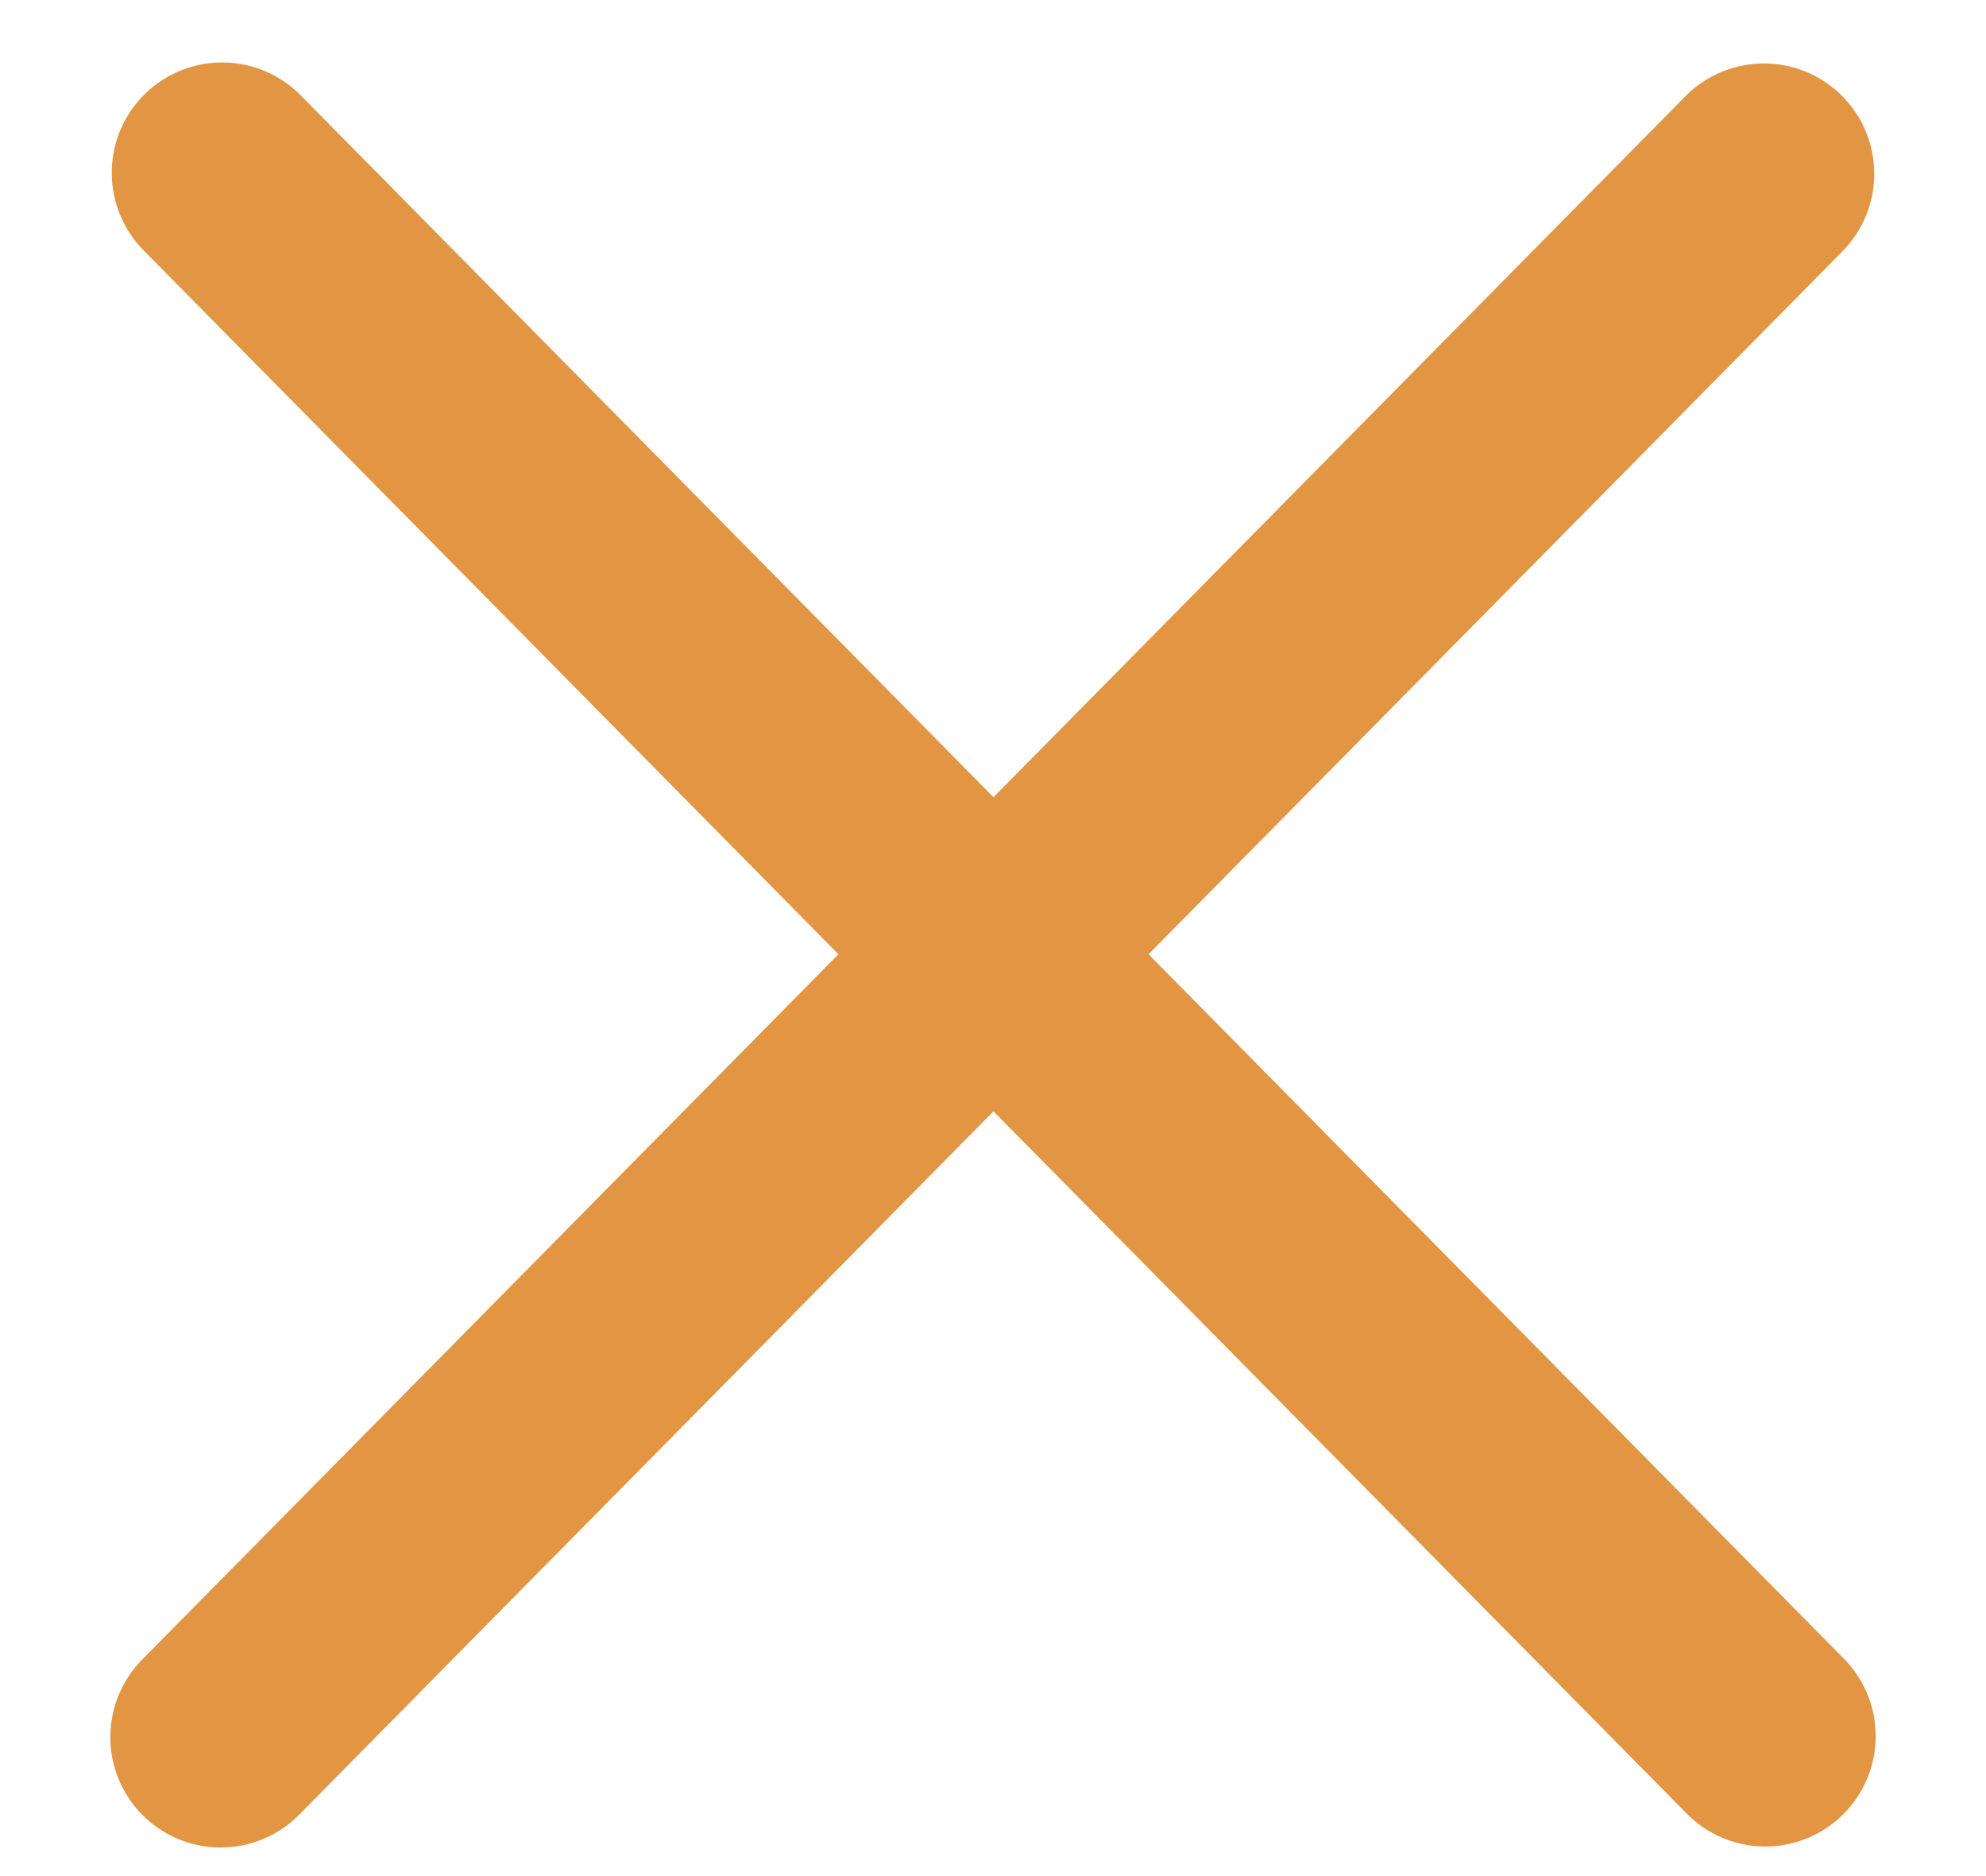 <svg width="18" height="17" viewBox="0 0 18 17" fill="none" xmlns="http://www.w3.org/2000/svg">
<path d="M2.013 1.566L16 15.732" stroke="#E29542" stroke-width="2" stroke-linecap="round"/>
<path d="M15.987 1.575L2 15.741" stroke="#E29542" stroke-width="2" stroke-linecap="round"/>
</svg>
